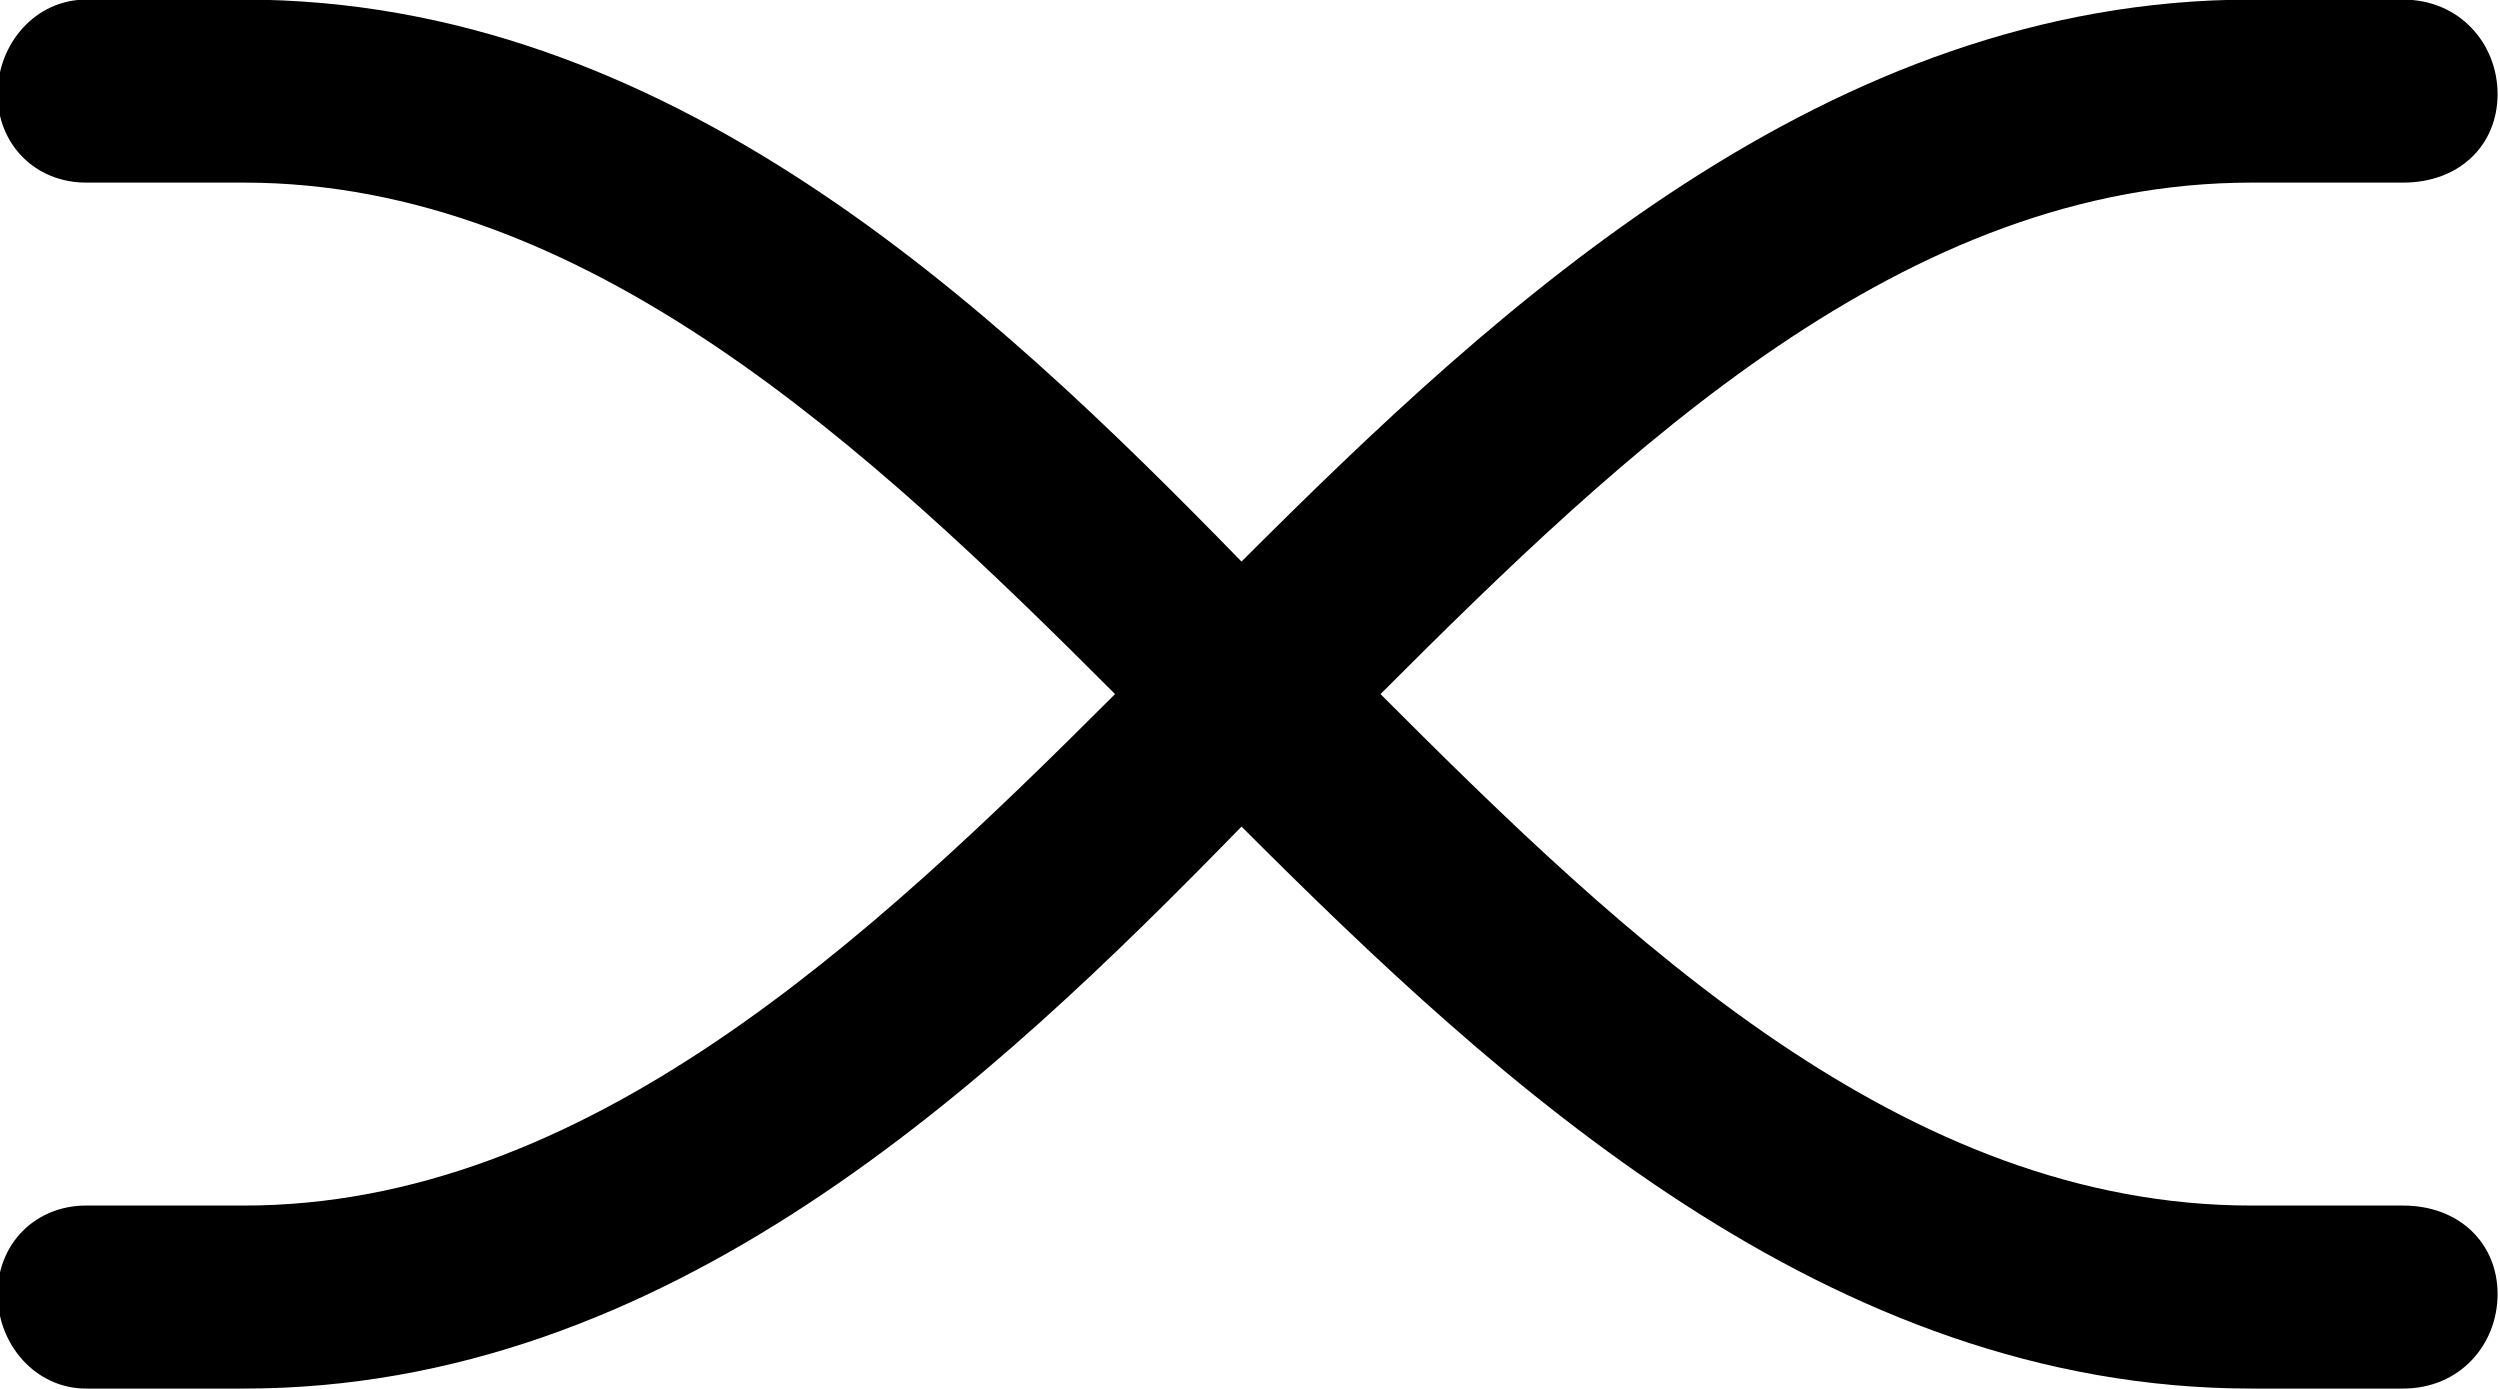 <?xml version="1.0" encoding="UTF-8"?>
<svg fill="#000000" version="1.1" viewBox="0 0 6.188 3.438" xmlns="http://www.w3.org/2000/svg" xmlns:xlink="http://www.w3.org/1999/xlink">
<defs>
<g id="a">
<path d="m3.531-2.875c-0.625-0.641-1.422-1.391-2.469-1.391h-0.391c-0.125 0-0.219 0.109-0.219 0.234s0.094 0.219 0.219 0.219h0.391c0.844 0 1.547 0.656 2.156 1.266-0.609 0.609-1.312 1.266-2.156 1.266h-0.391c-0.125 0-0.219 0.094-0.219 0.219s0.094 0.234 0.219 0.234h0.391c1.047 0 1.844-0.75 2.469-1.391 0.641 0.641 1.453 1.391 2.5 1.391h0.375c0.141 0 0.234-0.109 0.234-0.234s-0.094-0.219-0.234-0.219h-0.375c-0.859 0-1.547-0.656-2.156-1.266 0.609-0.609 1.297-1.266 2.156-1.266h0.375c0.141 0 0.234-0.094 0.234-0.219s-0.094-0.234-0.234-0.234h-0.375c-1.047 0-1.859 0.75-2.5 1.391z"/>
</g>
</defs>
<g transform="translate(-149.17 -130.5)">
<use x="148.712" y="134.765" xlink:href="#a"/>
</g>
</svg>
